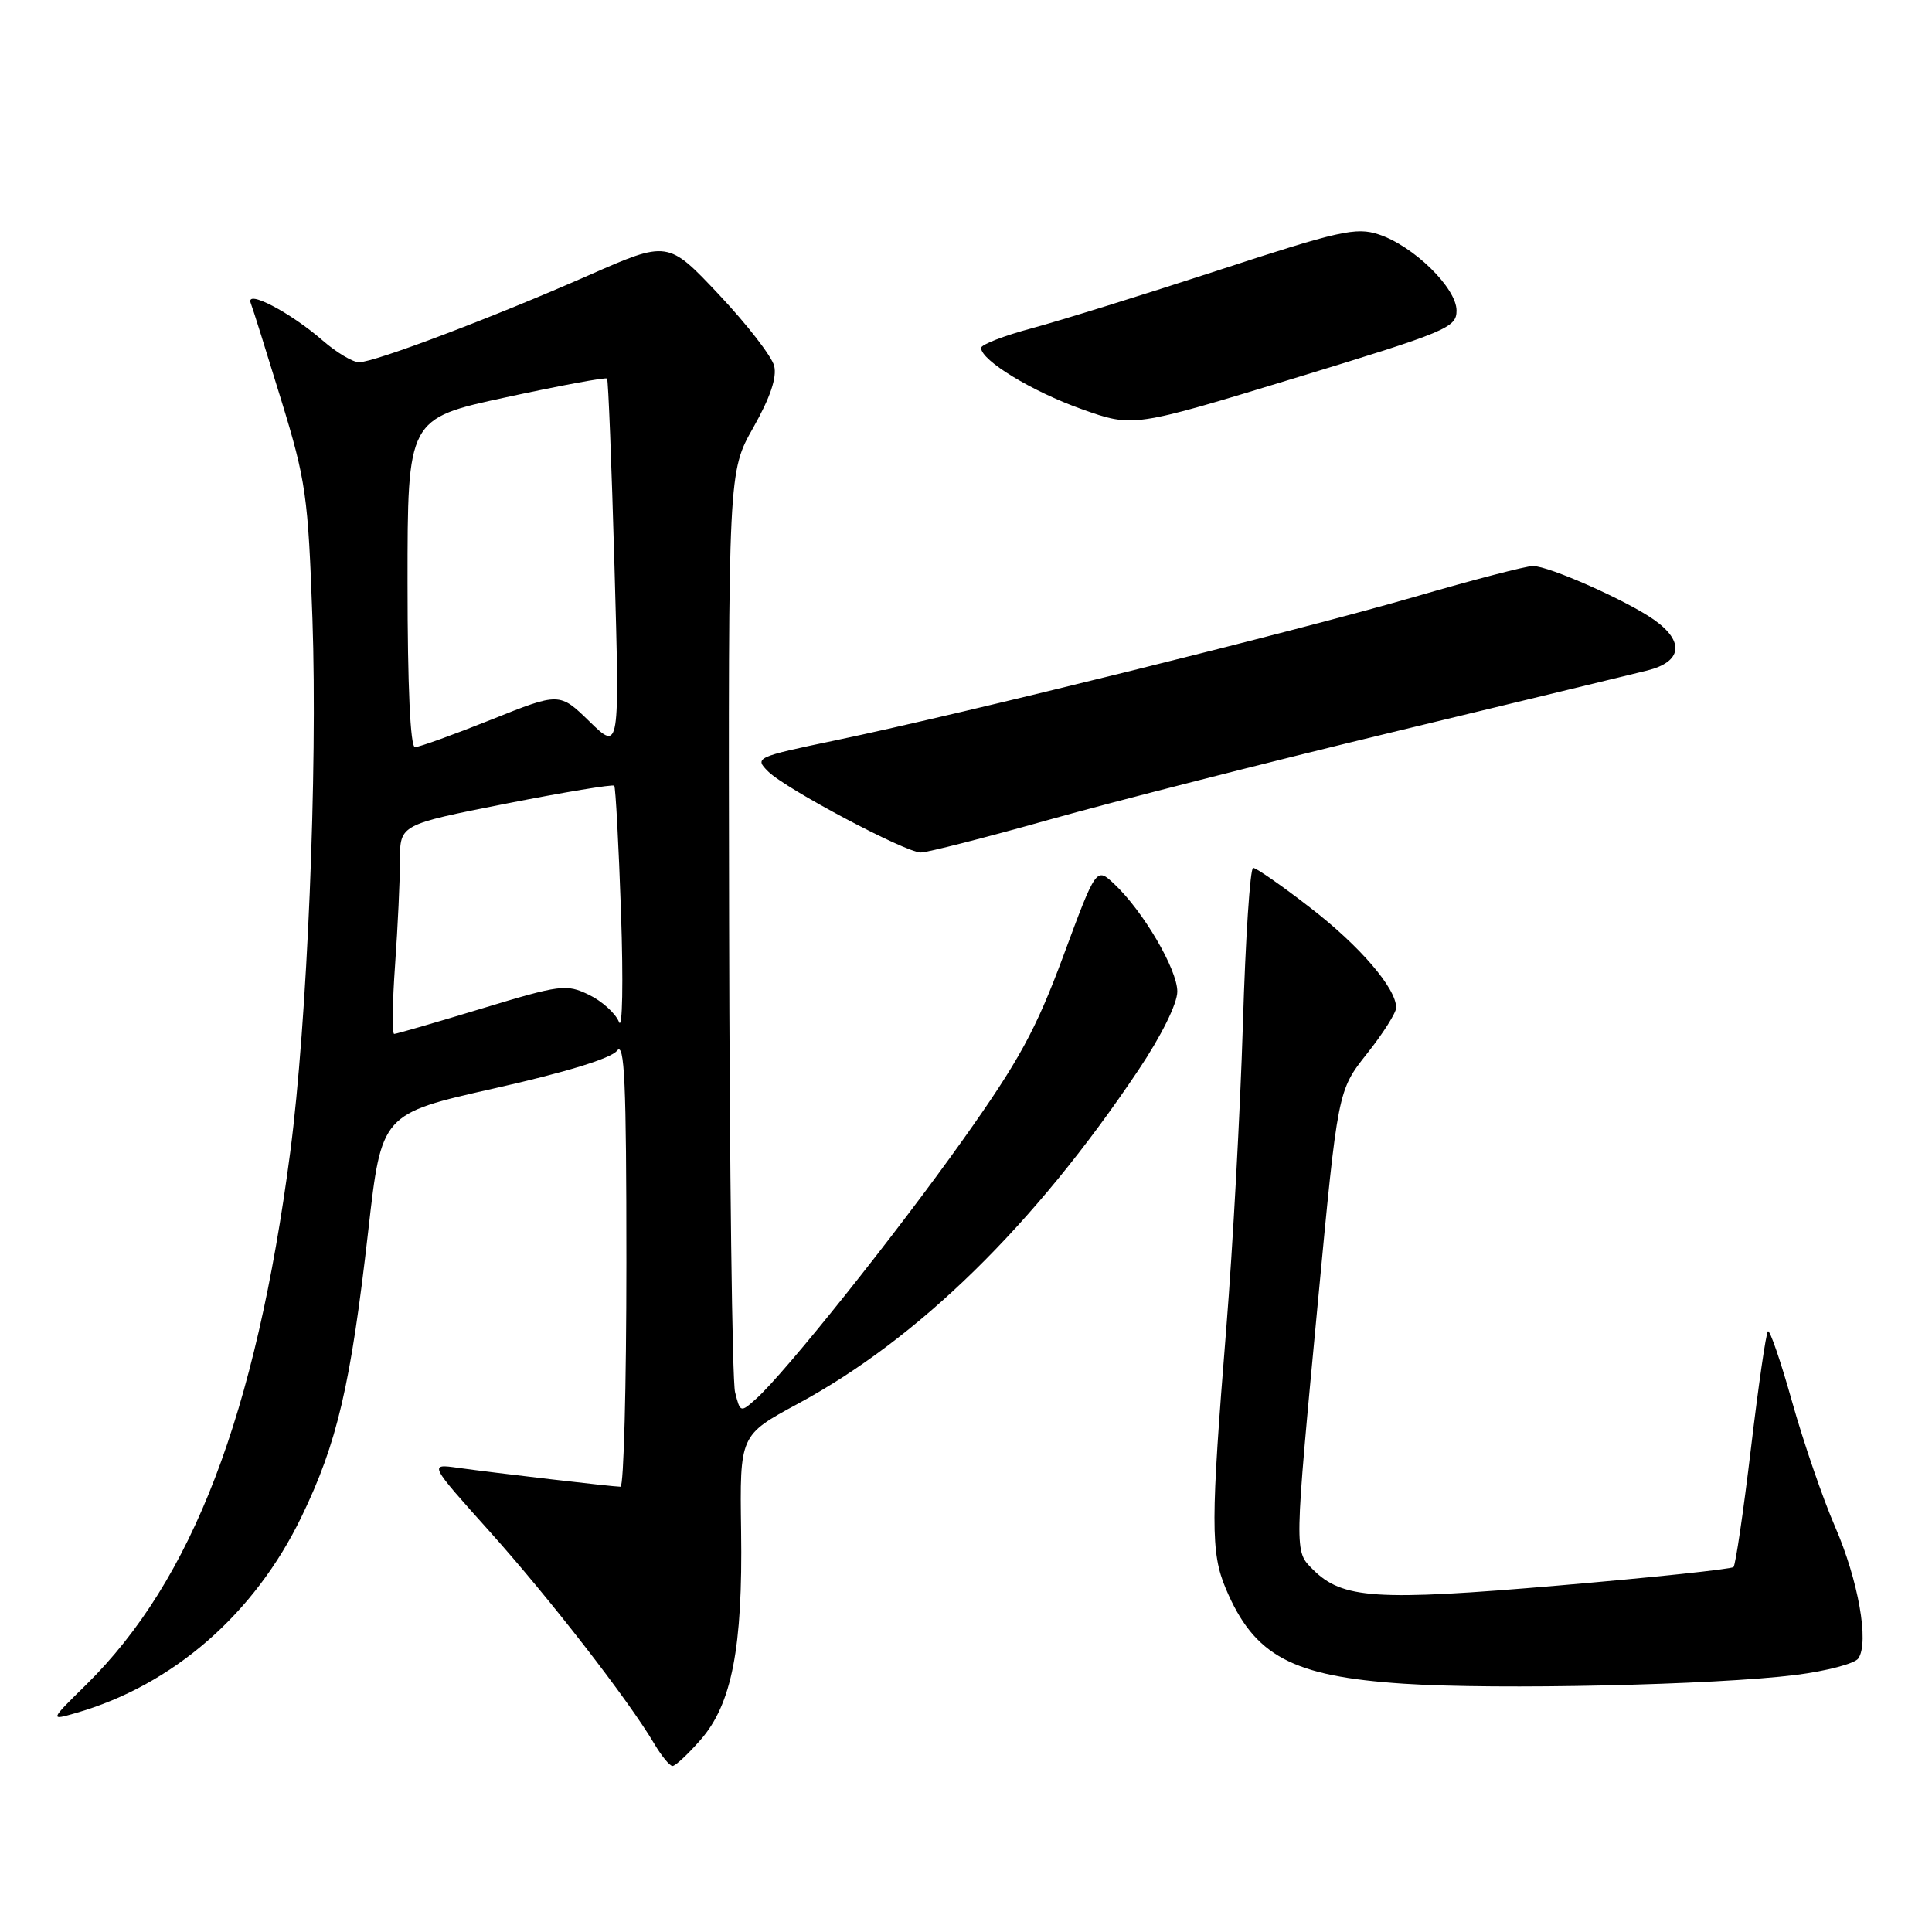<?xml version="1.0" encoding="UTF-8" standalone="no"?>
<!DOCTYPE svg PUBLIC "-//W3C//DTD SVG 1.1//EN" "http://www.w3.org/Graphics/SVG/1.1/DTD/svg11.dtd" >
<svg xmlns="http://www.w3.org/2000/svg" xmlns:xlink="http://www.w3.org/1999/xlink" version="1.1" viewBox="0 0 256 256">
 <g >
 <path fill="currentColor"
d=" M 92.81 230.56 C 96.97 225.83 98.43 218.33 98.20 202.83 C 98.02 190.17 98.02 190.17 105.68 186.03 C 121.72 177.38 137.09 162.32 150.84 141.80 C 153.89 137.25 156.00 132.98 156.00 131.38 C 156.00 128.45 151.48 120.74 147.65 117.14 C 145.26 114.89 145.26 114.89 140.90 126.66 C 137.26 136.47 135.05 140.52 127.63 150.97 C 118.69 163.56 104.06 181.89 100.18 185.36 C 98.12 187.20 98.08 187.18 97.40 184.47 C 97.02 182.96 96.67 154.90 96.61 122.11 C 96.50 62.50 96.50 62.50 99.83 56.63 C 102.05 52.70 102.97 50.00 102.58 48.48 C 102.27 47.23 98.97 42.97 95.26 39.03 C 88.50 31.86 88.50 31.86 78.00 36.48 C 65.25 42.09 49.64 48.00 47.58 48.00 C 46.75 48.00 44.59 46.71 42.78 45.14 C 38.48 41.39 32.51 38.27 33.22 40.15 C 33.51 40.89 35.32 46.67 37.26 53.00 C 40.54 63.68 40.83 65.74 41.40 82.00 C 42.10 102.09 40.71 135.47 38.46 152.65 C 33.90 187.44 25.48 209.40 11.41 223.24 C 6.59 227.98 6.59 227.98 10.03 226.99 C 22.89 223.30 33.70 213.90 39.95 200.98 C 44.69 191.18 46.47 183.56 48.80 163.04 C 50.55 147.58 50.55 147.58 65.52 144.21 C 74.88 142.11 80.97 140.24 81.75 139.23 C 82.76 137.93 83.00 143.36 83.00 167.31 C 83.00 183.64 82.65 197.00 82.22 197.00 C 81.22 197.00 65.63 195.18 60.67 194.49 C 56.83 193.95 56.83 193.95 64.90 202.95 C 72.83 211.80 83.26 225.24 86.69 231.05 C 87.65 232.67 88.74 234.00 89.11 234.00 C 89.49 234.00 91.15 232.45 92.81 230.56 Z  M 237.94 221.94 C 242.03 221.42 245.77 220.44 246.24 219.75 C 247.70 217.62 246.24 209.39 243.15 202.28 C 241.53 198.55 238.97 191.10 237.46 185.73 C 235.95 180.35 234.51 176.16 234.26 176.41 C 234.00 176.66 232.99 183.68 232.00 192.00 C 231.01 200.32 229.97 207.36 229.70 207.64 C 229.42 207.92 218.98 209.02 206.50 210.09 C 182.29 212.16 177.87 211.87 173.95 207.95 C 171.49 205.49 171.48 205.91 174.63 172.50 C 177.27 144.50 177.27 144.50 181.13 139.62 C 183.26 136.94 185.00 134.19 185.00 133.52 C 185.00 130.95 180.19 125.35 173.62 120.28 C 169.87 117.37 166.46 115.00 166.05 115.00 C 165.65 115.00 165.03 124.34 164.69 135.75 C 164.34 147.16 163.35 165.28 162.49 176.00 C 160.42 201.60 160.41 205.72 162.42 210.49 C 166.19 219.44 171.18 222.12 186.00 223.10 C 198.36 223.92 227.34 223.27 237.94 221.94 Z  M 139.00 108.62 C 147.53 106.22 168.00 101.00 184.50 97.02 C 201.00 93.04 216.19 89.36 218.25 88.85 C 222.87 87.71 223.25 85.03 219.21 82.15 C 215.65 79.62 205.26 75.00 203.12 75.00 C 202.22 75.00 195.19 76.83 187.49 79.07 C 172.03 83.56 127.56 94.58 110.70 98.10 C 100.16 100.30 99.95 100.40 101.78 102.22 C 104.07 104.51 119.92 112.93 122.00 112.96 C 122.83 112.97 130.47 111.02 139.00 108.62 Z  M 193.00 41.15 C 193.00 38.16 187.30 32.58 182.68 31.06 C 179.69 30.07 177.43 30.58 161.42 35.82 C 151.56 39.04 140.46 42.49 136.75 43.49 C 133.04 44.48 130.00 45.66 130.00 46.10 C 130.00 47.76 136.75 51.87 143.32 54.21 C 150.14 56.64 150.14 56.64 171.57 50.10 C 191.75 43.94 193.00 43.42 193.00 41.15 Z  M 52.35 127.85 C 52.71 122.81 53.00 116.57 53.00 113.98 C 53.00 109.27 53.00 109.27 67.03 106.49 C 74.74 104.97 81.21 103.90 81.39 104.11 C 81.57 104.32 81.98 111.92 82.29 121.00 C 82.60 130.13 82.48 136.57 82.02 135.42 C 81.57 134.28 79.77 132.65 78.03 131.81 C 75.05 130.37 74.26 130.47 63.82 133.64 C 57.73 135.49 52.52 137.00 52.23 137.00 C 51.94 137.00 51.99 132.88 52.35 127.85 Z  M 54.00 77.23 C 54.00 55.46 54.00 55.46 67.07 52.64 C 74.26 51.08 80.28 49.97 80.44 50.16 C 80.60 50.35 81.04 61.52 81.42 75.00 C 82.11 99.50 82.11 99.50 78.13 95.62 C 74.14 91.73 74.14 91.73 65.06 95.37 C 60.07 97.36 55.54 99.00 54.99 99.00 C 54.37 99.00 54.00 90.98 54.00 77.23 Z "/>
</g>
</svg>